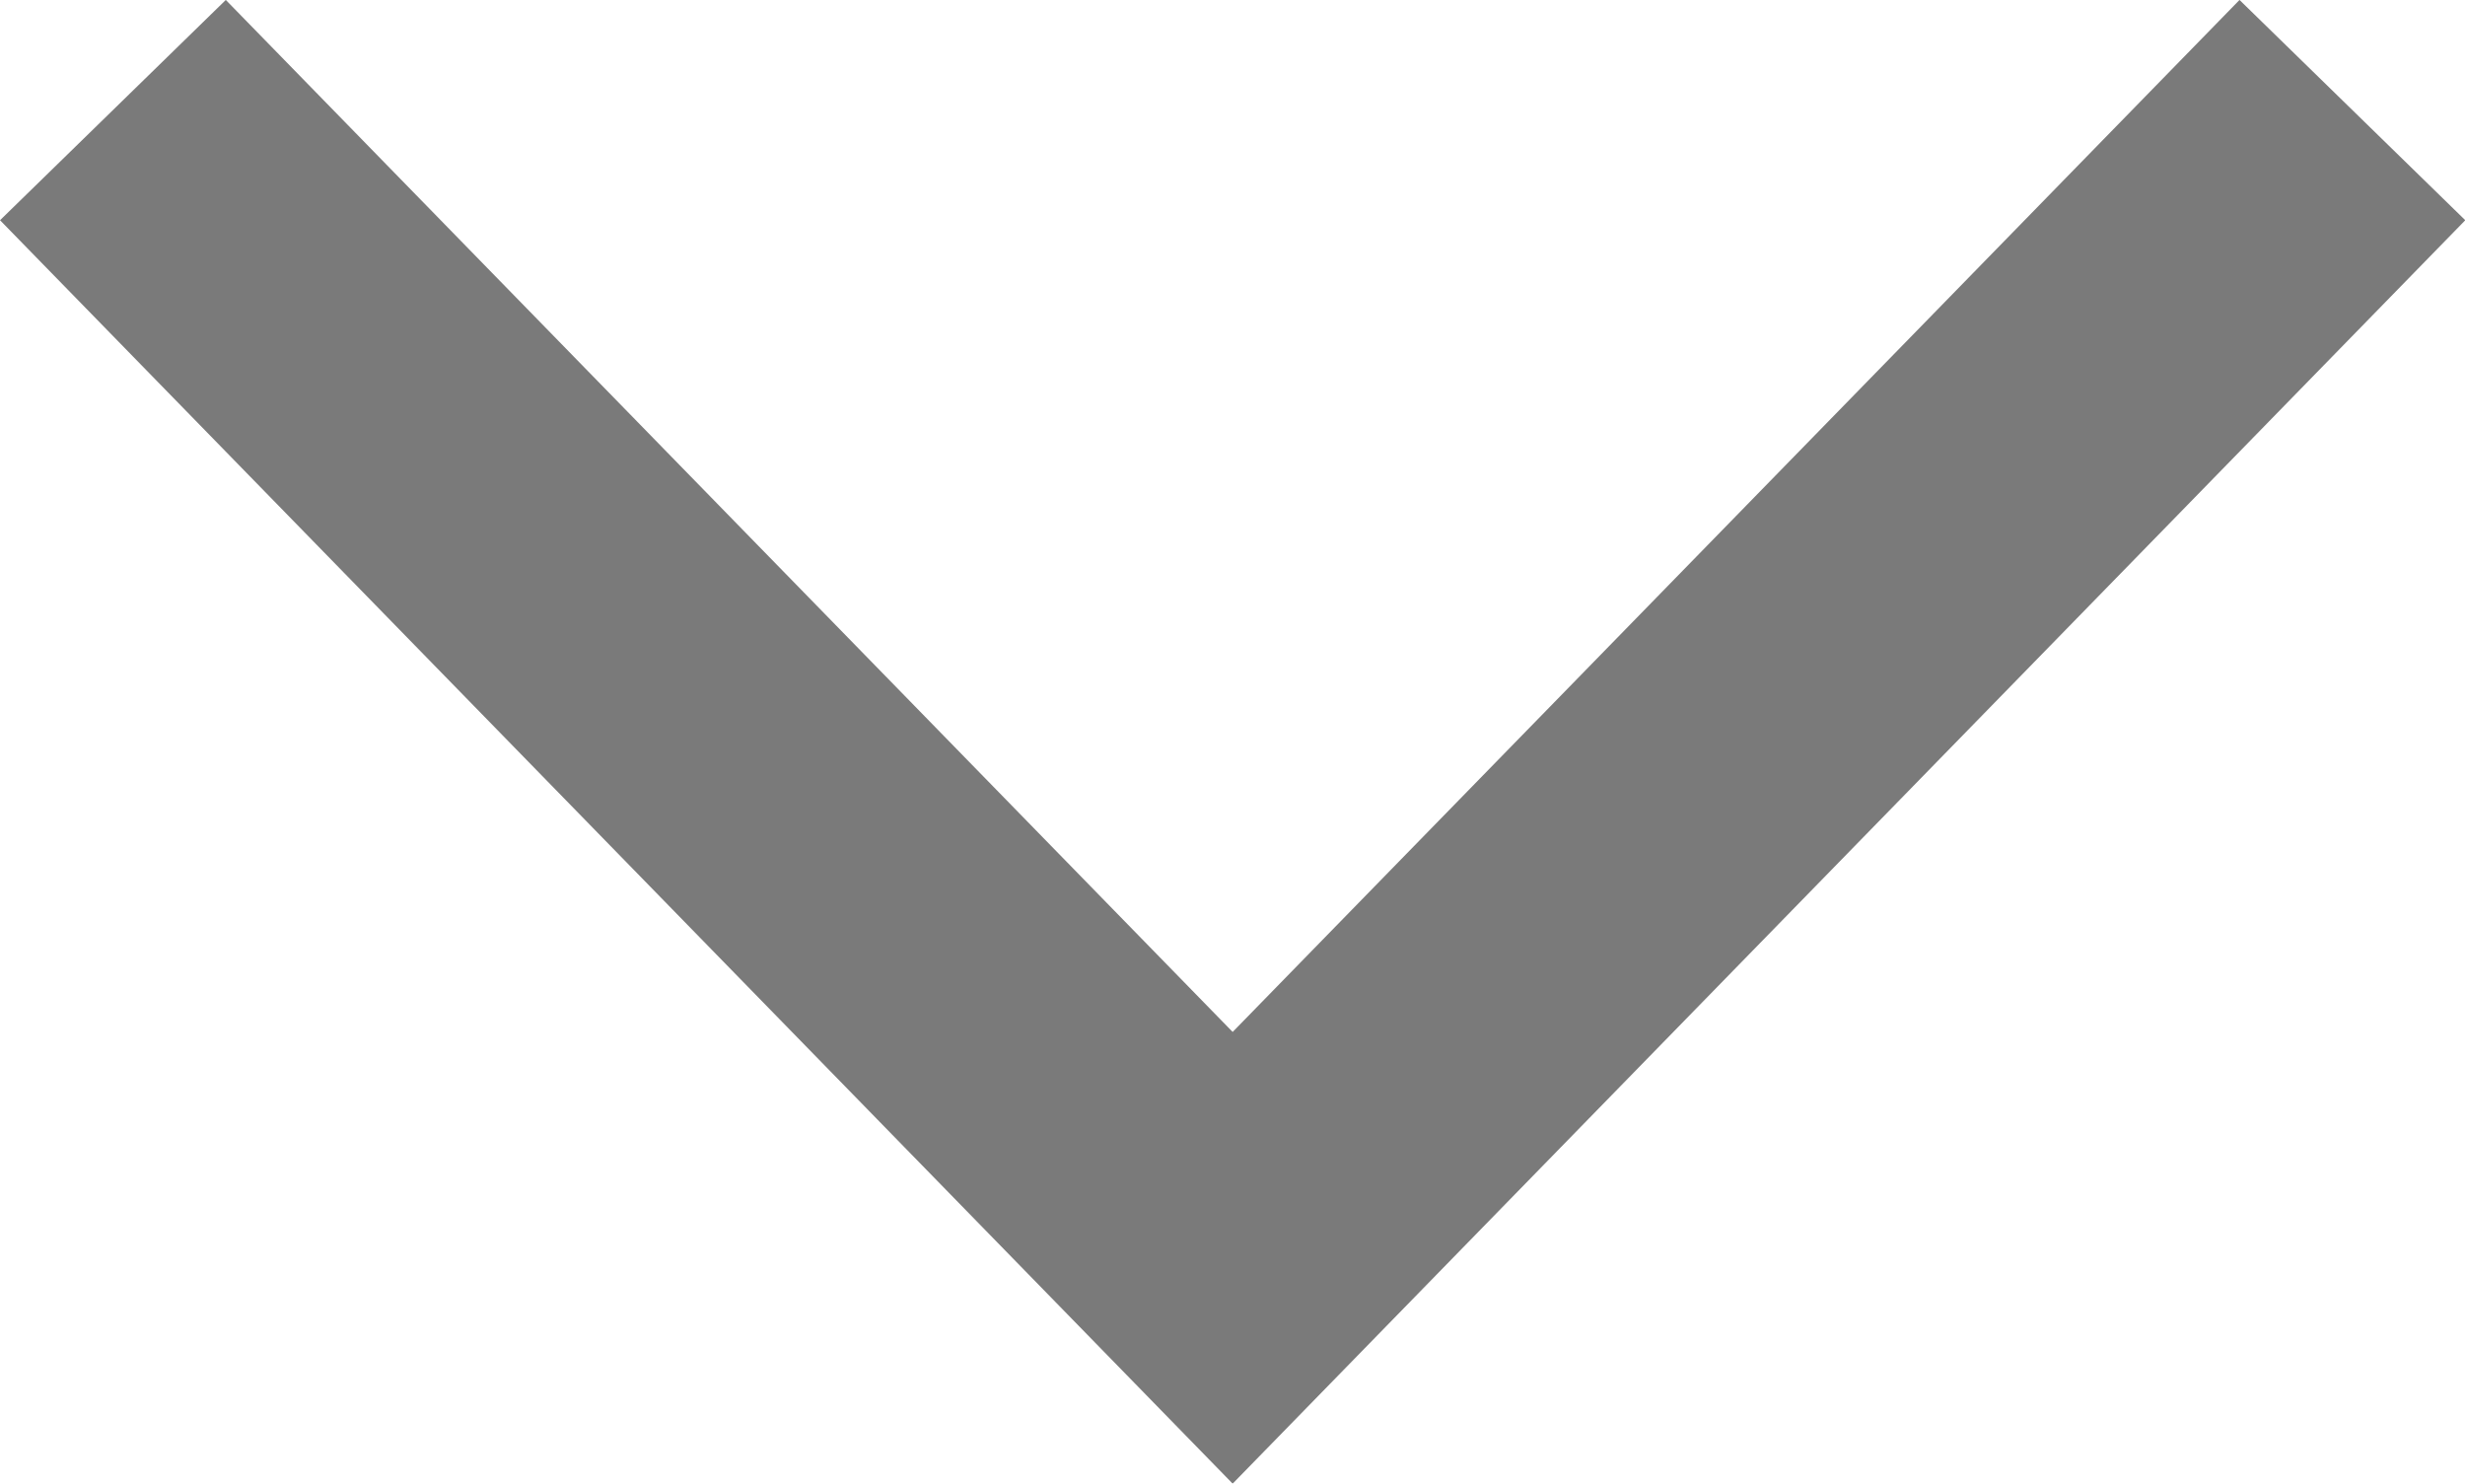 <svg xmlns="http://www.w3.org/2000/svg" viewBox="0 0 15.63 9.407">
  <defs>
    <style>
      .cls-1 {
        opacity: 0.71;
      }

      .cls-2 {
        fill: none;
        stroke: #434343;
        stroke-width: 2px;
      }
    </style>
  </defs>
  <g id="d-down-lil-bk" class="cls-1" transform="translate(-321.784 784.922) rotate(-90)">
    <path id="Path_3" data-name="Path 3" class="cls-2" d="M784.224,322.864l-7.277,7.1,7.277,7.1" transform="translate(0 -0.364)"/>
  </g>
</svg>
